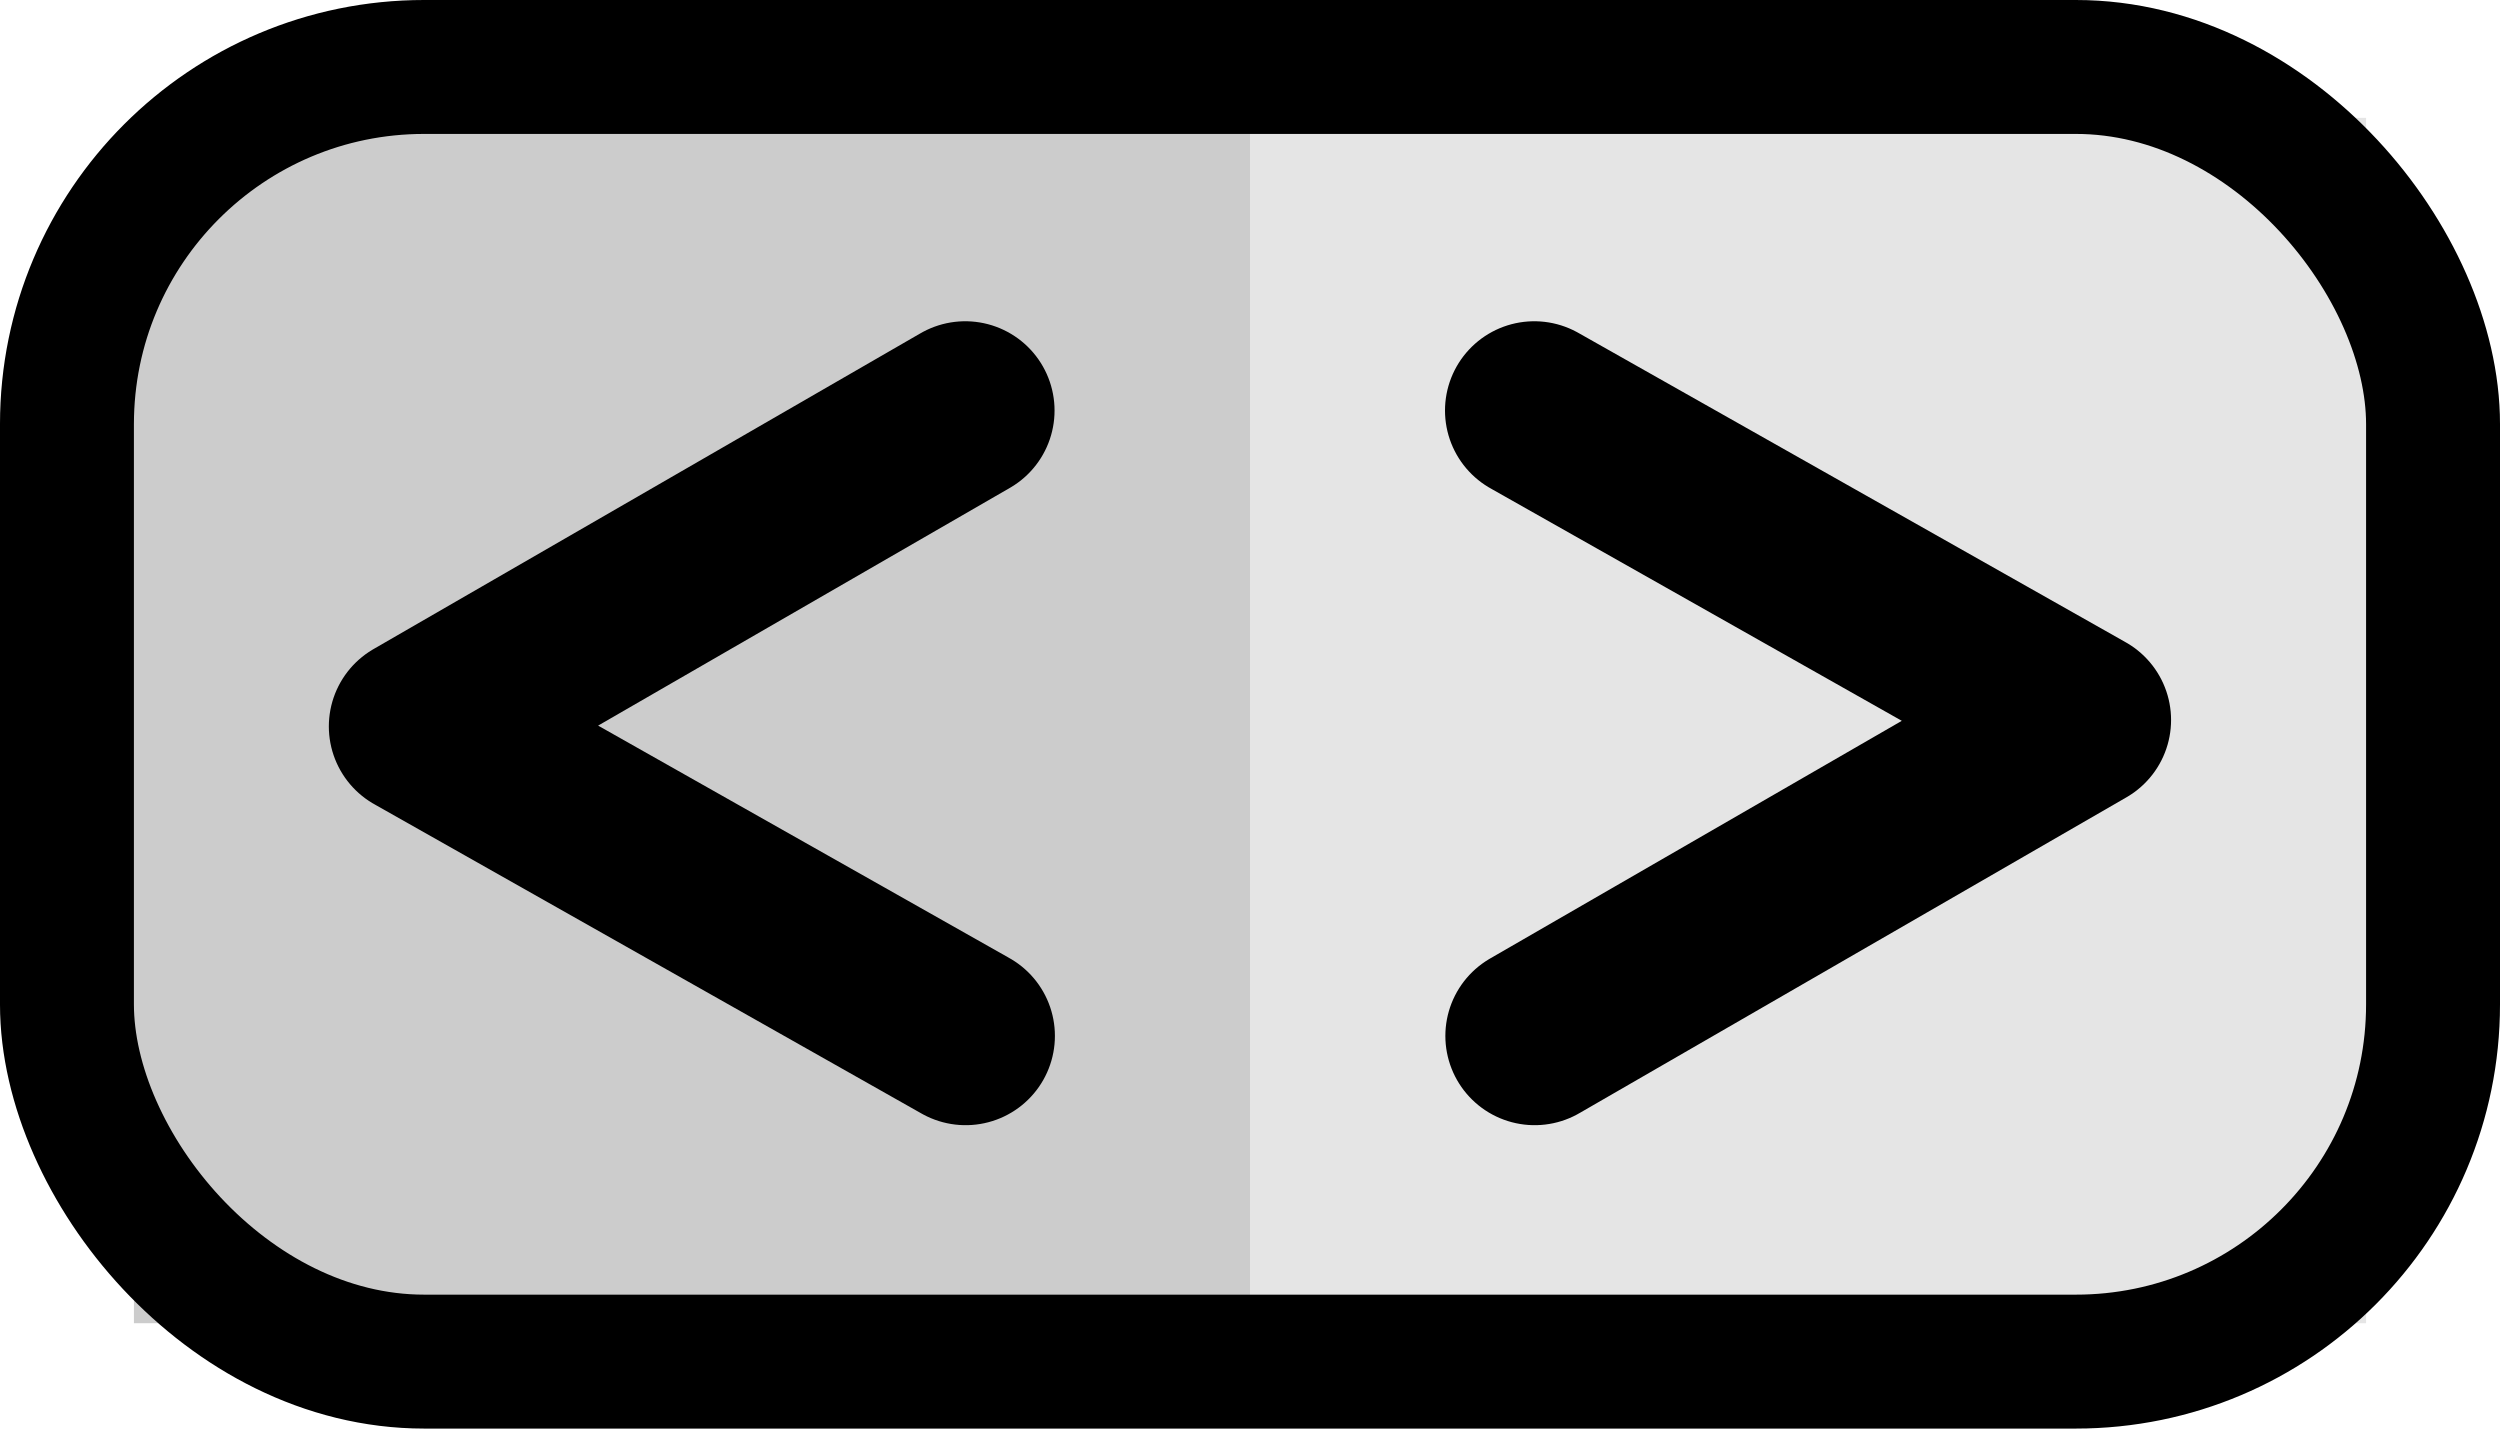 <?xml version="1.0" encoding="UTF-8" standalone="no"?>
<!-- Created with Inkscape (http://www.inkscape.org/) -->

<svg
   width="28mm"
   height="16mm"
   viewBox="0 0 28 16"
   version="1.1"
   id="svg1"
   xmlns="http://www.w3.org/2000/svg"
   xmlns:svg="http://www.w3.org/2000/svg">
  <defs
     id="defs1" />
  <g
     id="layer1"
     transform="translate(-66.067,-31.363)">
    <g
       id="g3">
      <rect
         style="fill:#cccccc;fill-opacity:1;stroke:none;stroke-width:1.5;stroke-dasharray:none;stroke-opacity:1"
         id="rect2"
         width="12.5"
         height="13.5"
         x="67.567"
         y="32.683" />
      <rect
         style="fill:#e5e5e5;fill-opacity:1;stroke:none;stroke-width:1.5;stroke-dasharray:none;stroke-opacity:1"
         id="rect3"
         width="12.5"
         height="13.5"
         x="80.067"
         y="32.683" />
    </g>
    <rect
       style="fill:none;fill-opacity:1;stroke:#000000;stroke-width:1.5;stroke-dasharray:none;stroke-opacity:1"
       id="rect1"
       width="26.5"
       height="14.5"
       x="66.817"
       y="32.113"
       ry="4" />
    <path
       style="fill:none;fill-opacity:1;stroke:#000000;stroke-width:2;stroke-linecap:round;stroke-linejoin:round;stroke-dasharray:none;stroke-opacity:1"
       d="m 76.878,35.961 -6.128,3.538 6.132,3.466"
       id="path4" />
    <path
       style="fill:none;fill-opacity:1;stroke:#000000;stroke-width:2;stroke-linecap:round;stroke-linejoin:round;stroke-dasharray:none;stroke-opacity:1"
       d="M 83.255,42.965 89.383,39.427 83.251,35.961"
       id="path5" />
  </g>
</svg>
